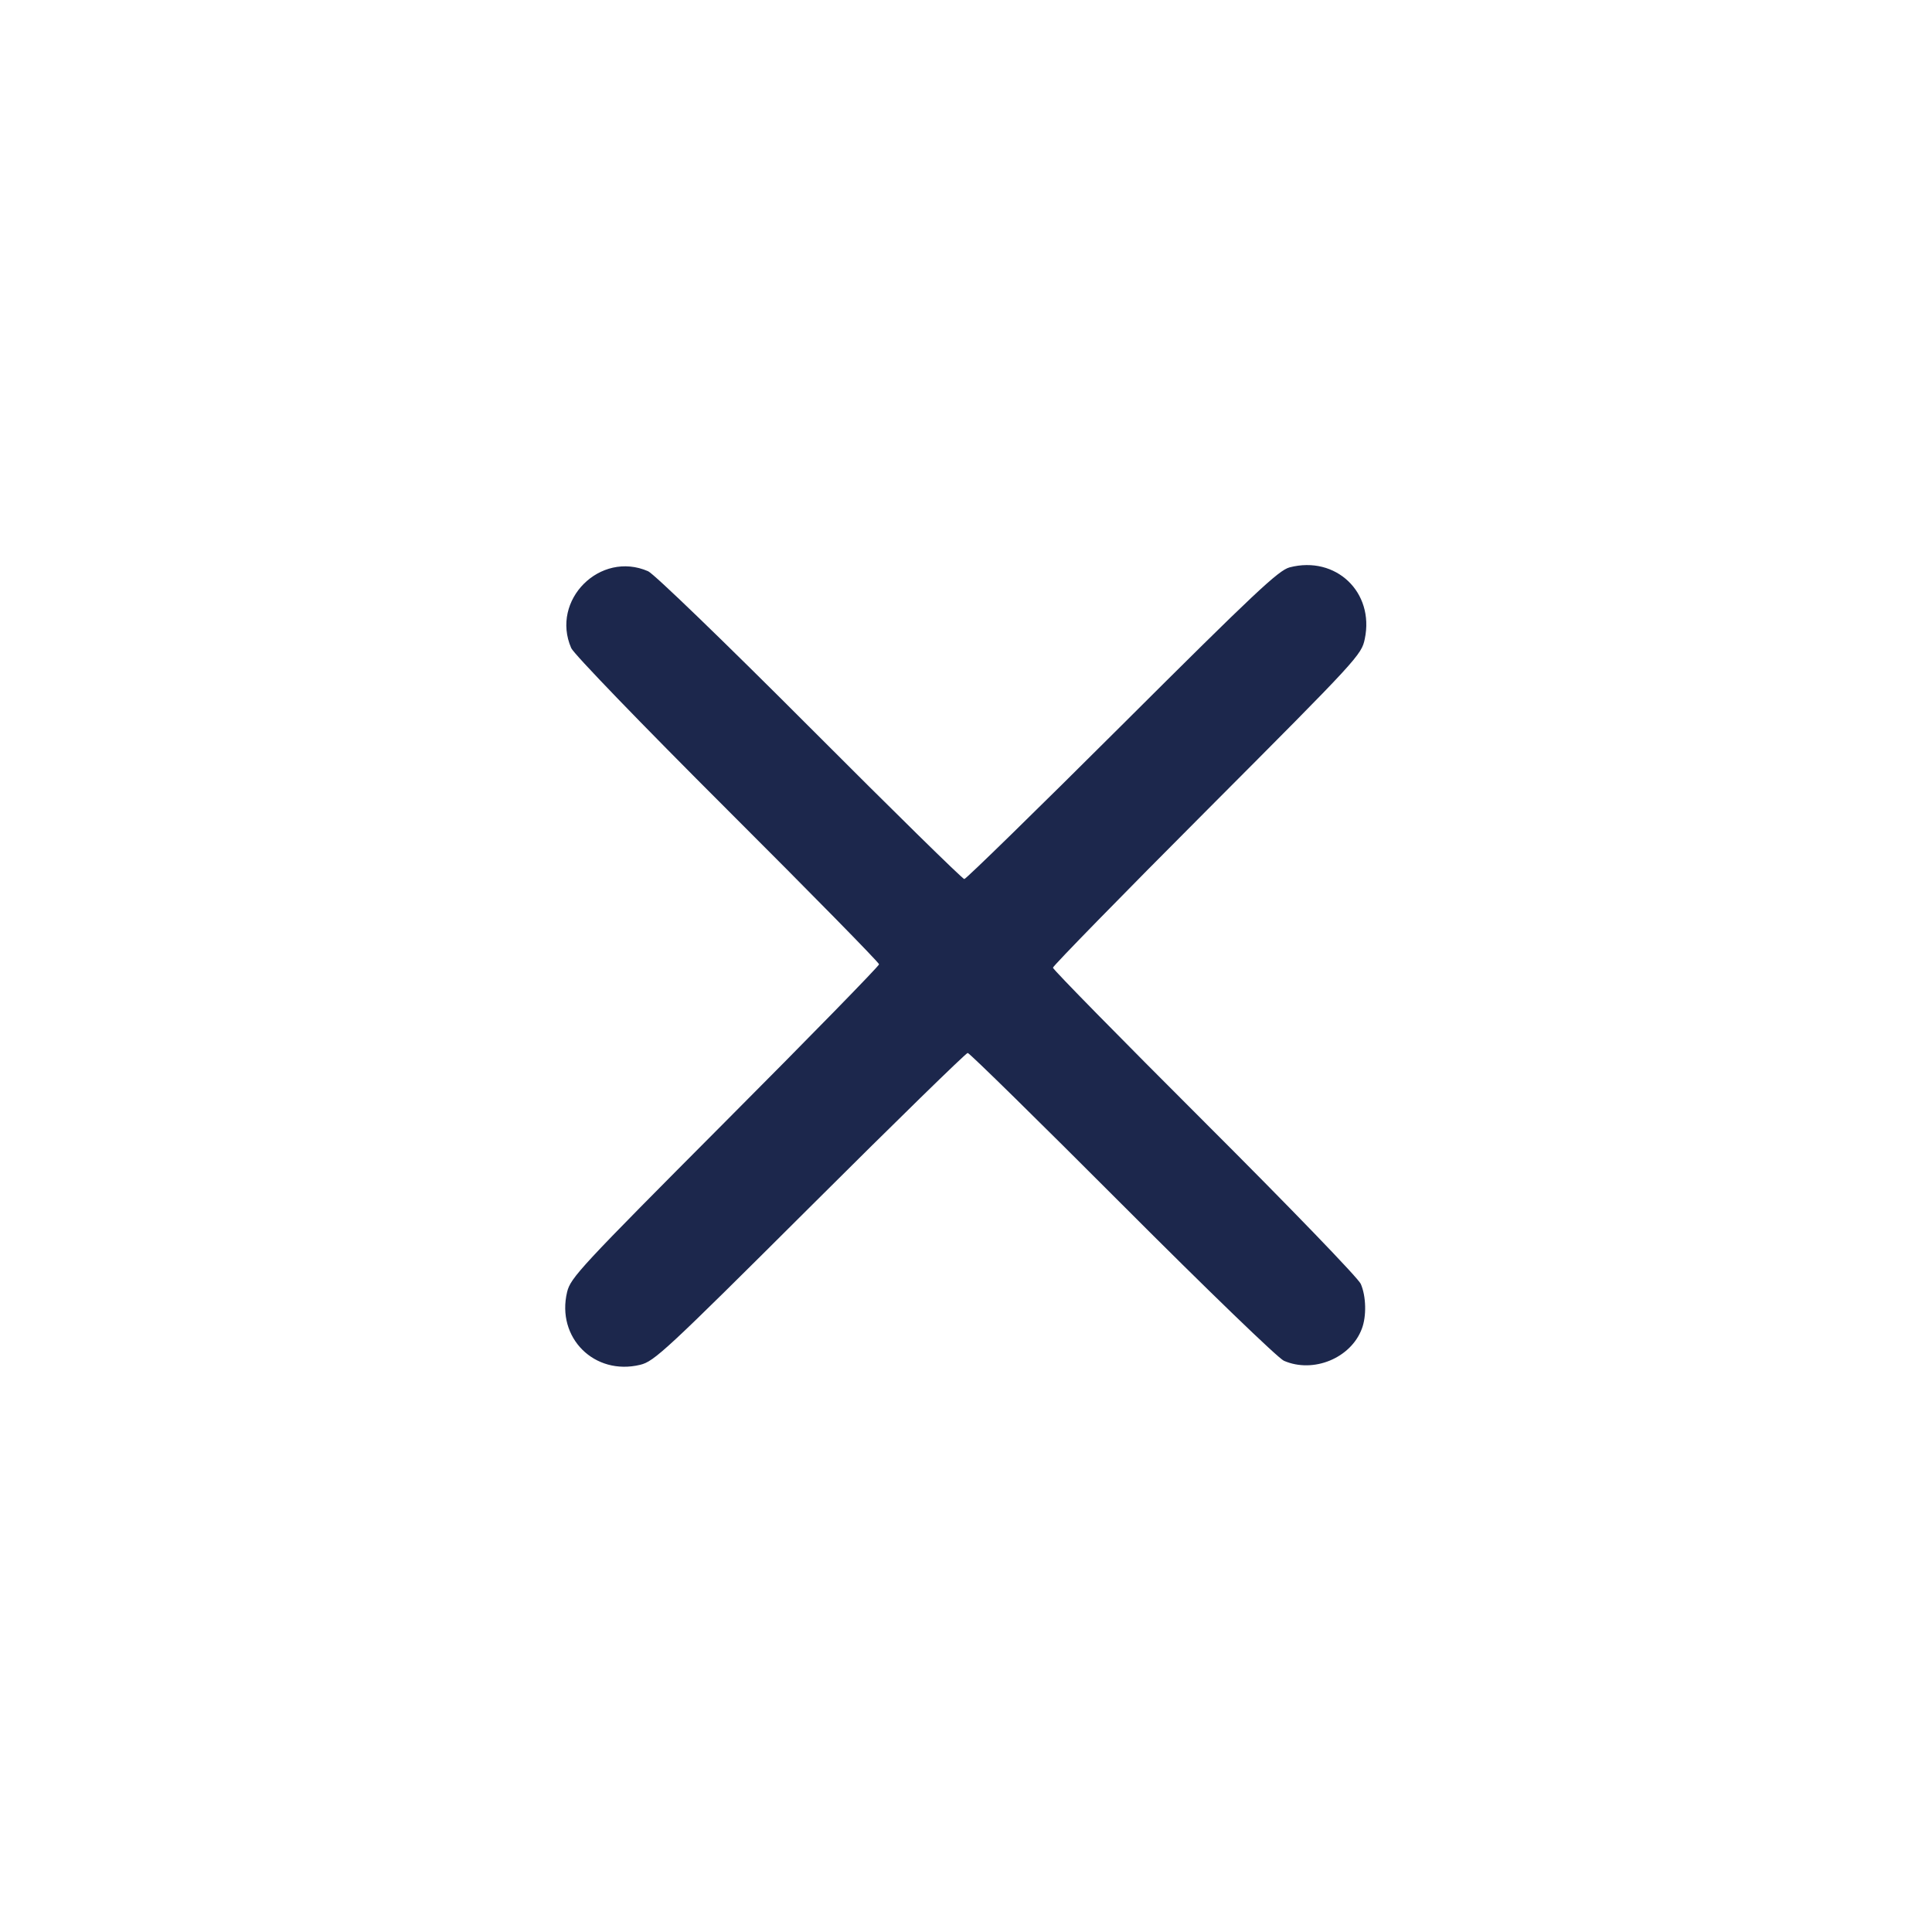 <svg width="24" height="24" viewBox="0 0 24 24" fill="none" xmlns="http://www.w3.org/2000/svg"><path d="M16.020 7.048 C 15.883 7.084,15.588 7.361,13.939 9.005 C 12.883 10.058,12.000 10.920,11.979 10.920 C 11.957 10.920,11.094 10.072,10.060 9.036 C 8.996 7.970,8.124 7.128,8.051 7.096 C 7.455 6.836,6.836 7.455,7.096 8.051 C 7.128 8.124,7.970 8.996,9.036 10.060 C 10.072 11.094,10.920 11.957,10.920 11.979 C 10.920 12.000,10.058 12.883,9.005 13.939 C 7.210 15.741,7.088 15.872,7.045 16.049 C 6.908 16.618,7.384 17.092,7.953 16.954 C 8.127 16.912,8.270 16.780,10.061 14.995 C 11.117 13.942,12.000 13.080,12.021 13.080 C 12.043 13.080,12.906 13.928,13.940 14.964 C 15.004 16.030,15.876 16.872,15.949 16.904 C 16.314 17.063,16.780 16.872,16.917 16.507 C 16.977 16.351,16.971 16.102,16.904 15.949 C 16.872 15.876,16.030 15.004,14.964 13.940 C 13.928 12.906,13.080 12.043,13.080 12.021 C 13.080 12.000,13.942 11.117,14.996 10.061 C 16.877 8.175,16.912 8.136,16.954 7.936 C 17.075 7.356,16.594 6.899,16.020 7.048 " fill="#1C274C" stroke="none" fill-rule="evenodd"></path></svg>